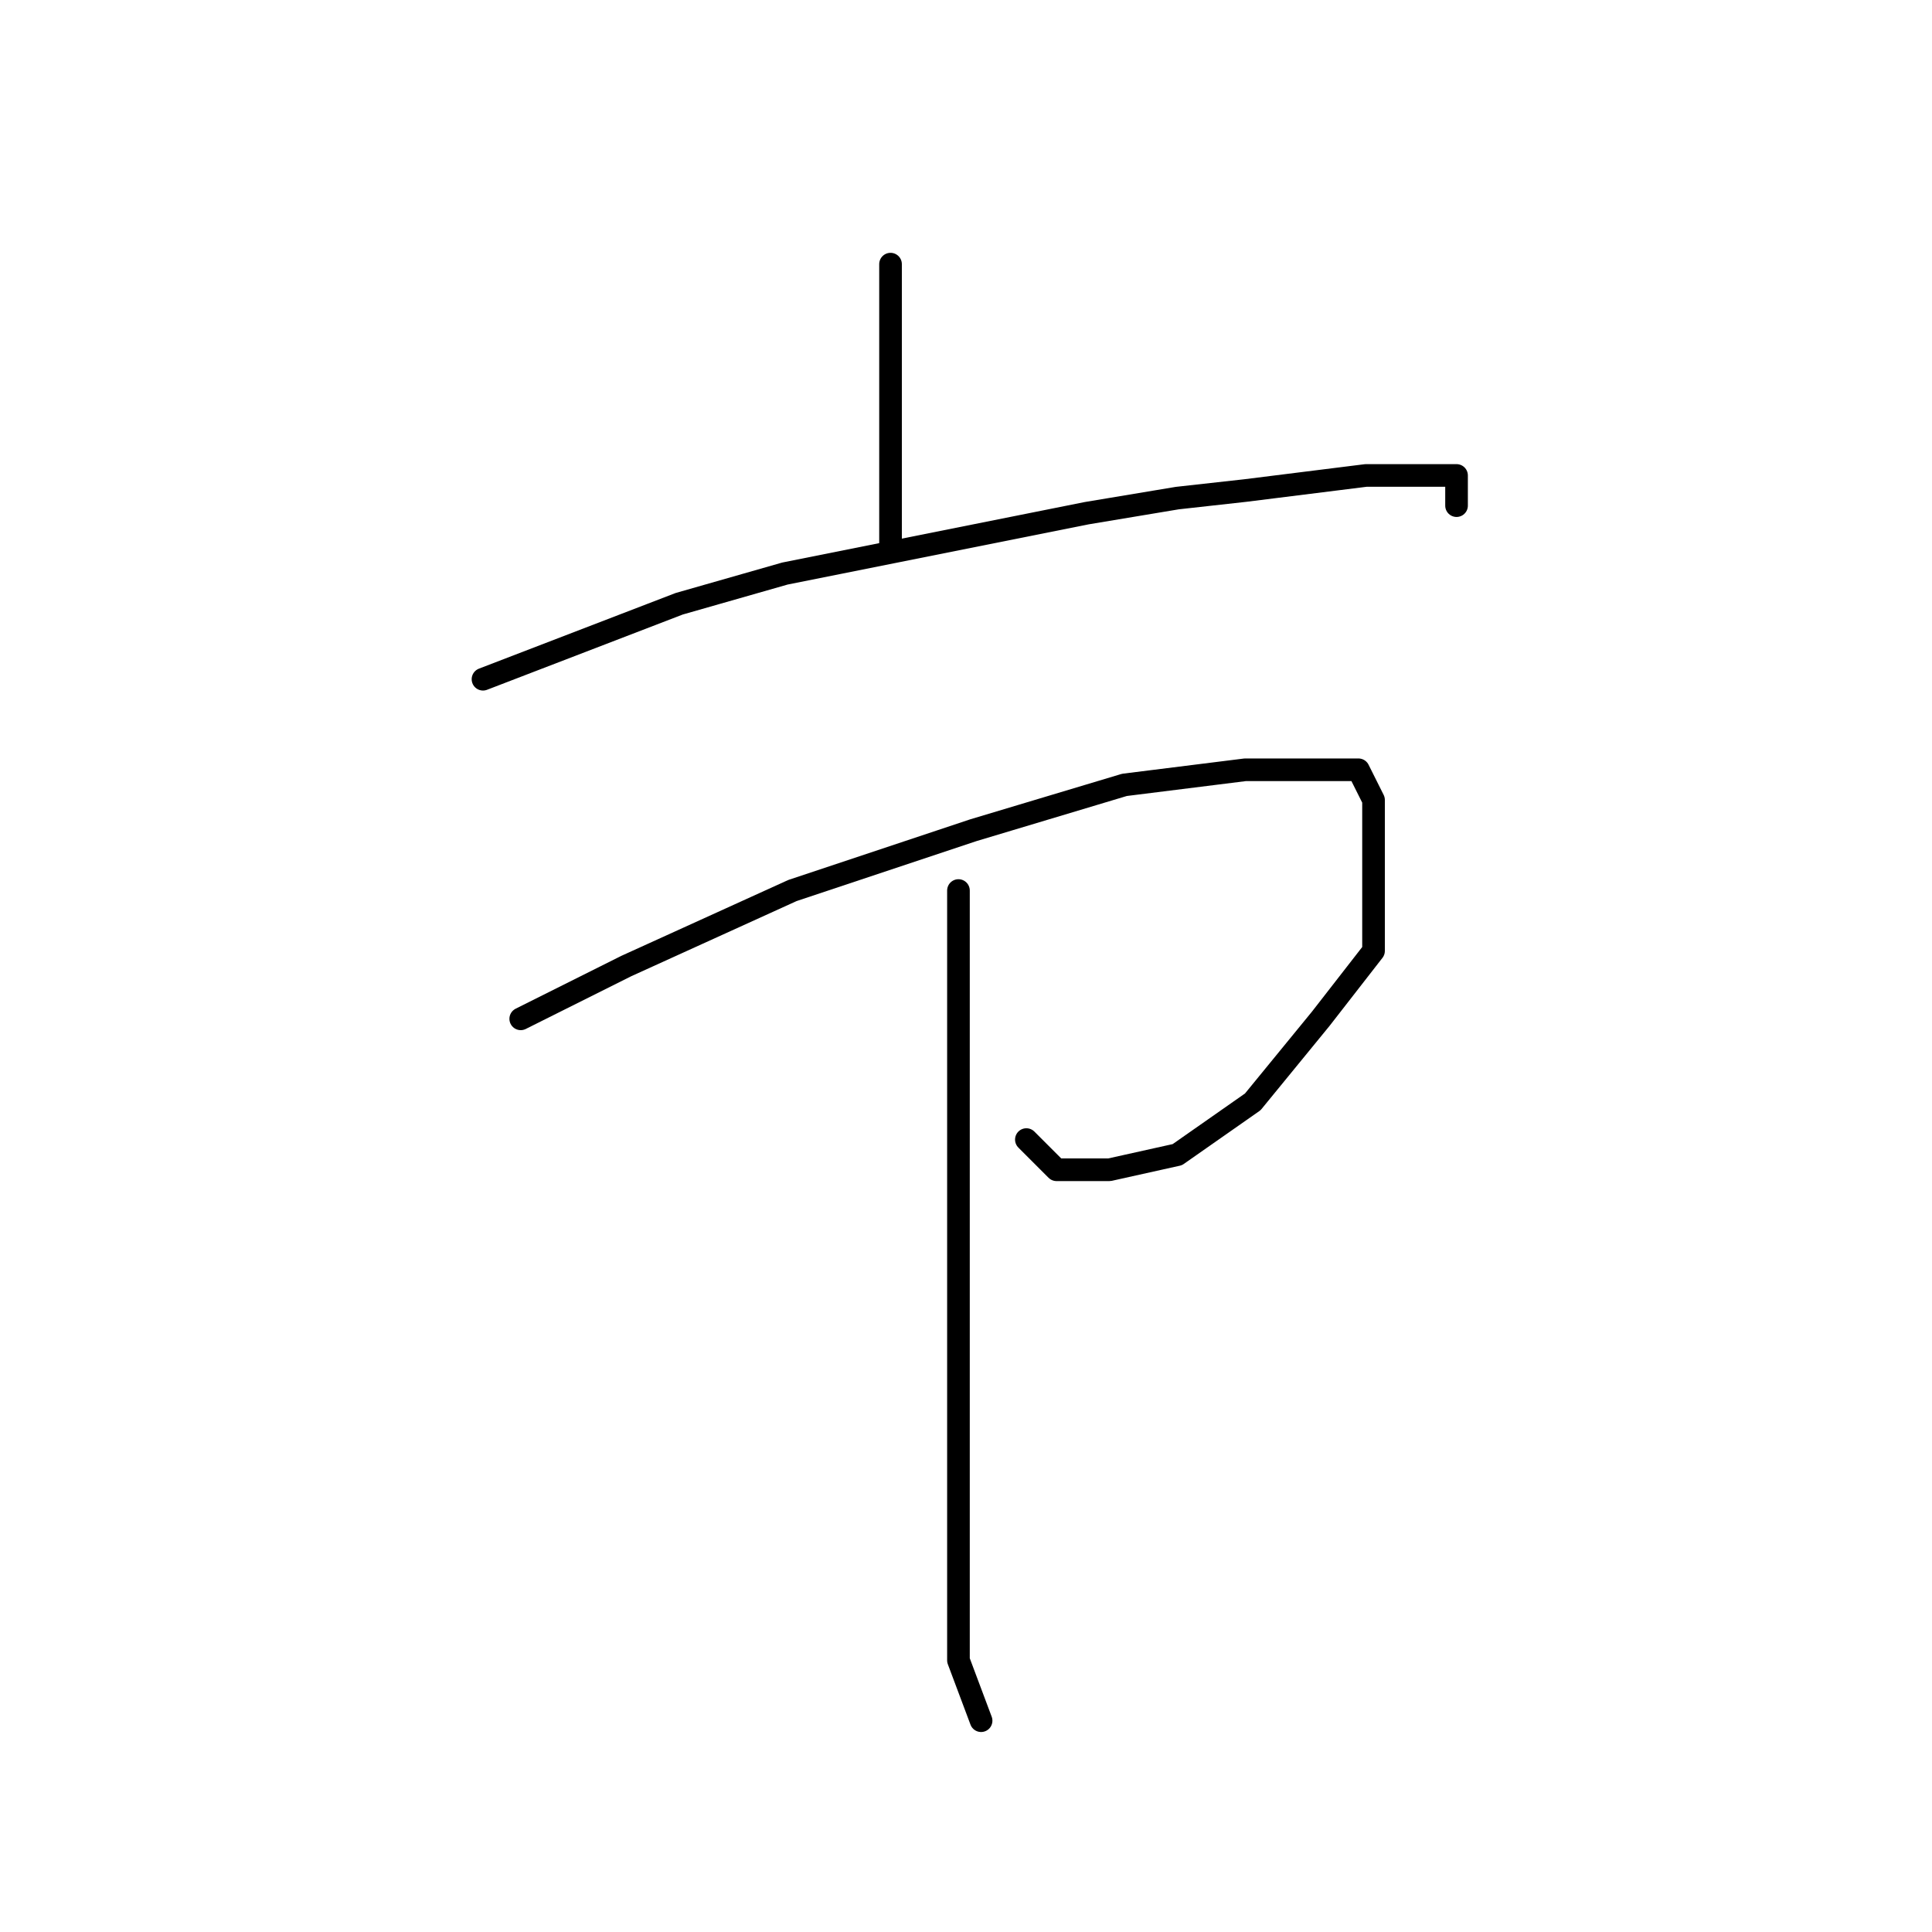 <?xml version="1.0" standalone="no"?>
    <svg width="256" height="256" xmlns="http://www.w3.org/2000/svg" version="1.1">
    <polyline stroke="black" stroke-width="3" stroke-linecap="round" fill="transparent" stroke-linejoin="round" points="118 35 118 45 118 50 118 61 118 70 118 73 118 73 " />
        <polyline stroke="black" stroke-width="3" stroke-linecap="round" fill="transparent" stroke-linejoin="round" points="64 90 90 80 104 76 144 68 156 66 165 65 181 63 190 63 193 63 193 67 193 67 " />
        <polyline stroke="black" stroke-width="3" stroke-linecap="round" fill="transparent" stroke-linejoin="round" points="69 135 83 128 105 118 129 110 149 104 165 102 175 102 180 102 182 106 182 116 182 126 175 135 166 146 156 153 147 155 140 155 136 151 136 151 " />
        <polyline stroke="black" stroke-width="3" stroke-linecap="round" fill="transparent" stroke-linejoin="round" points="127 118 127 124 127 145 127 167 127 187 127 205 127 220 130 228 130 228 " />
        </svg>